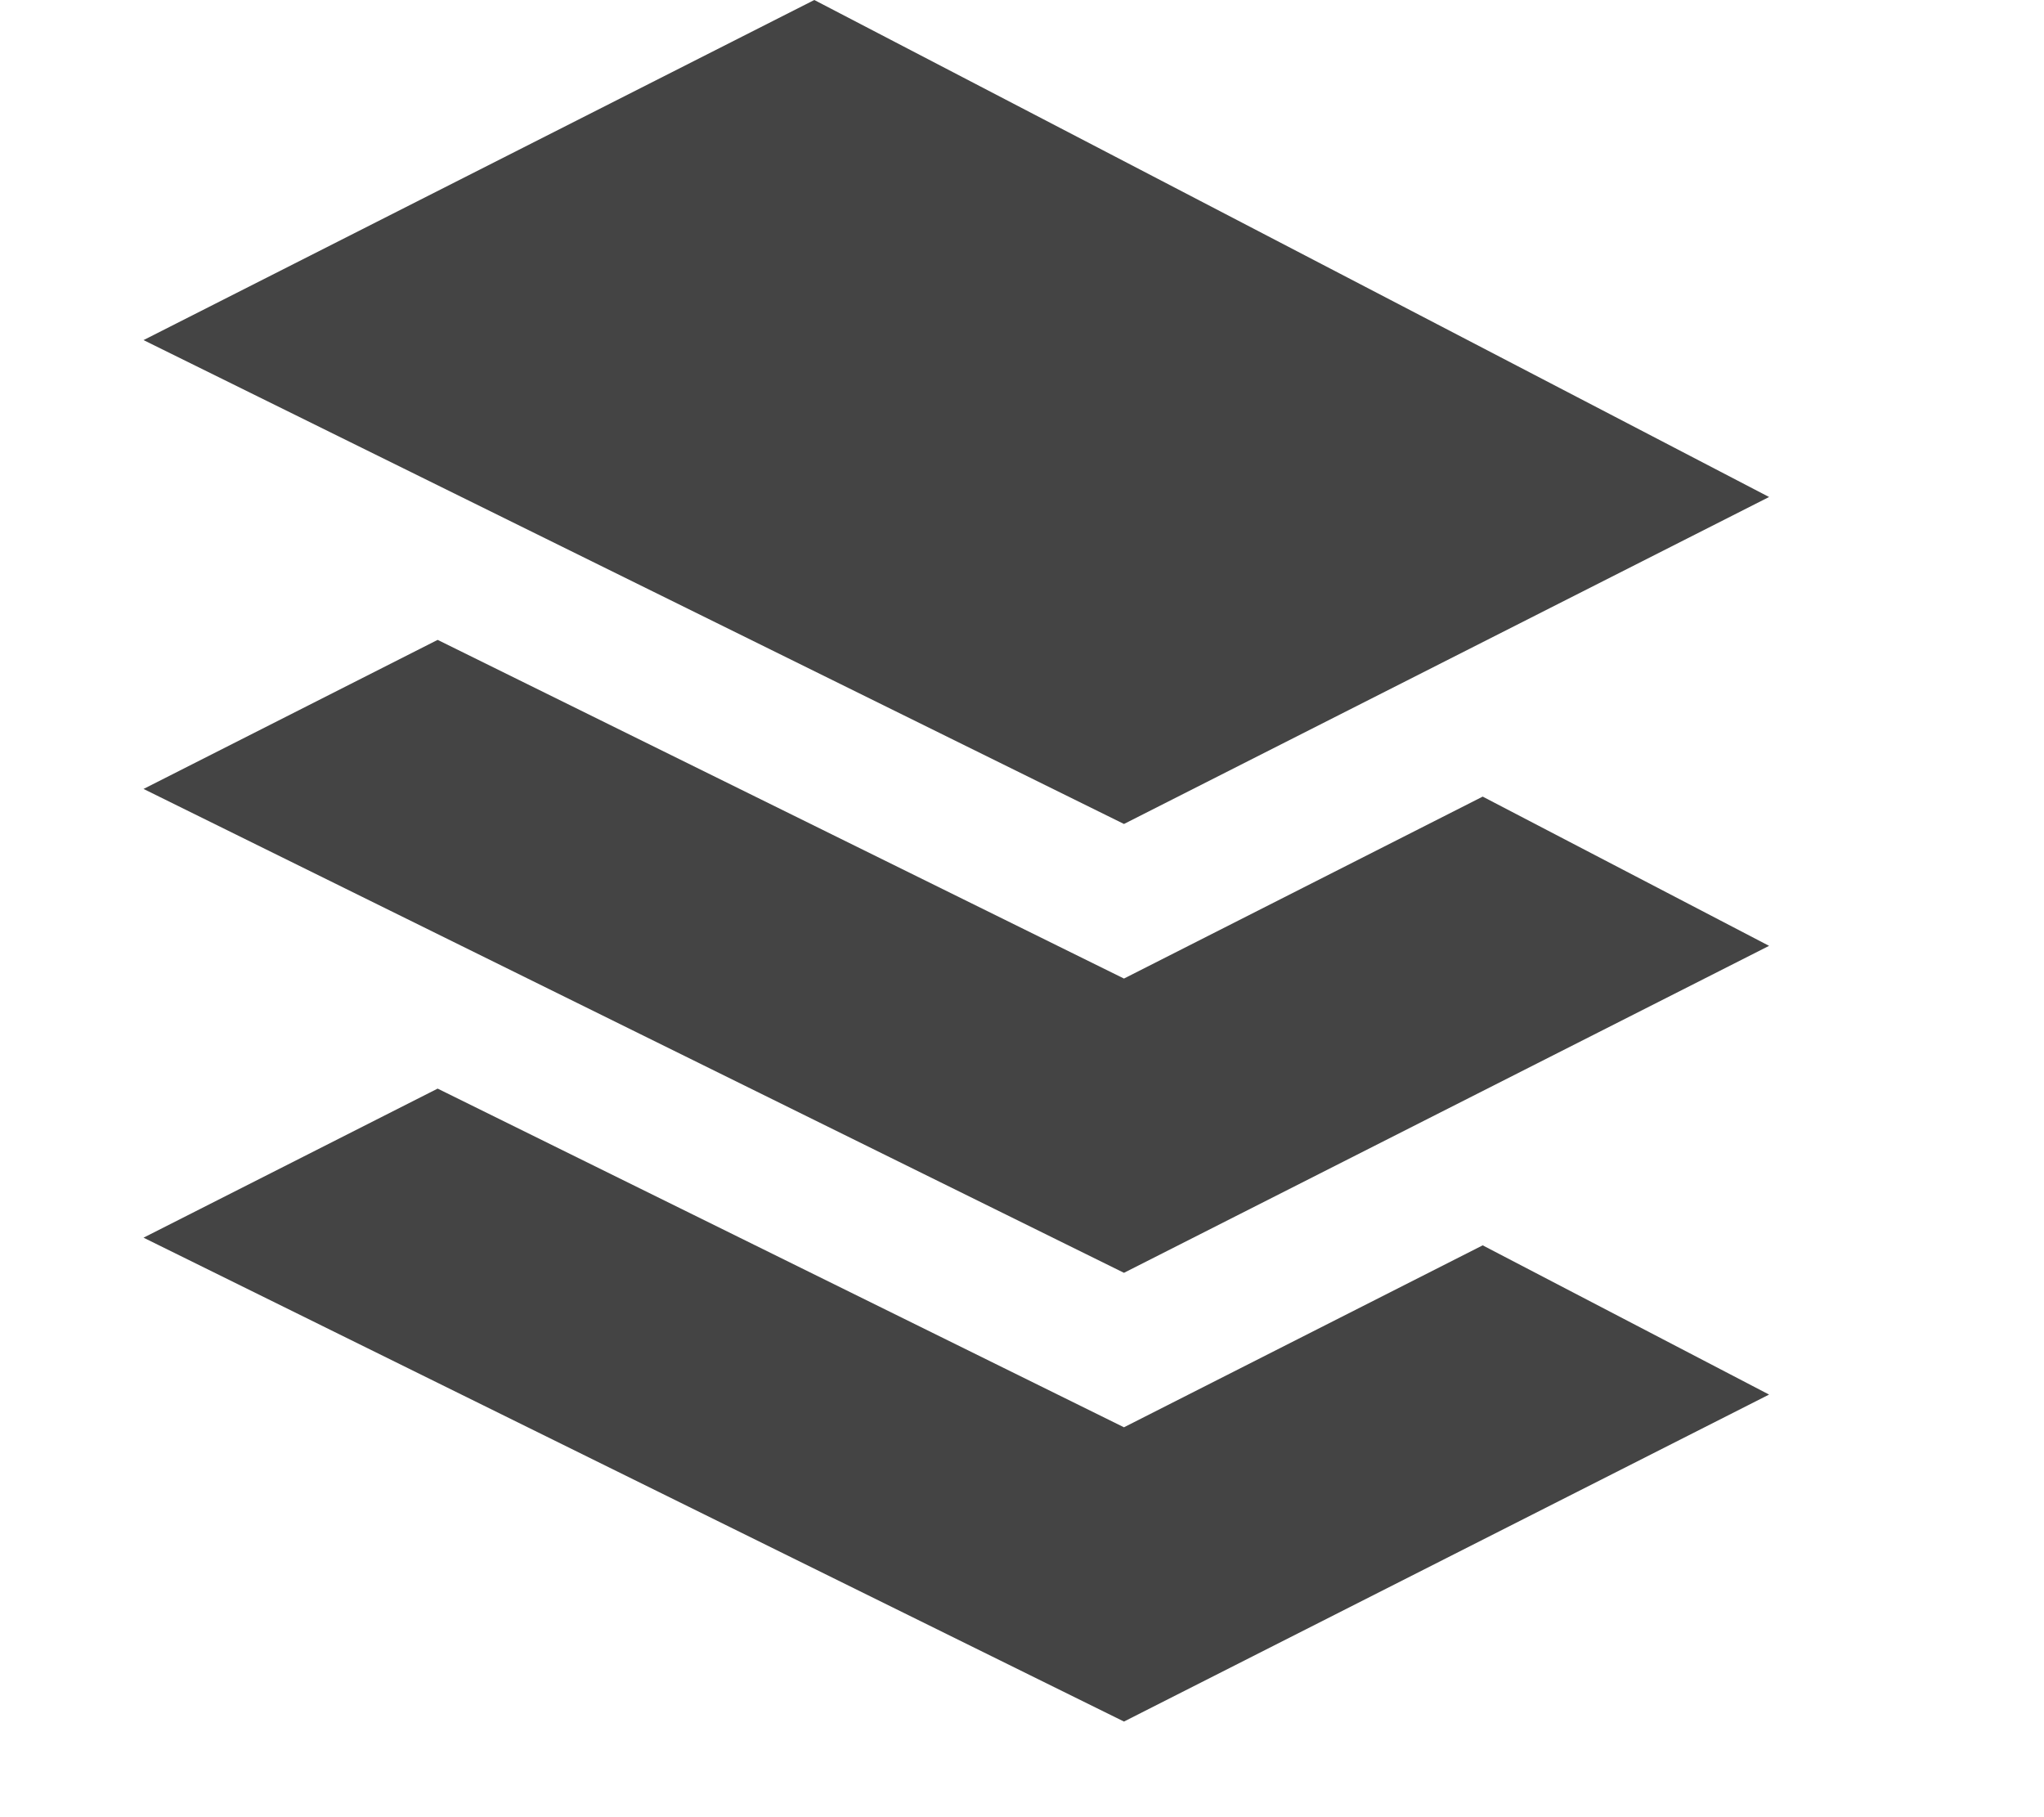 <?xml version="1.0" encoding="utf-8"?>
<!-- Generated by IcoMoon.io -->
<!DOCTYPE svg PUBLIC "-//W3C//DTD SVG 1.1//EN" "http://www.w3.org/Graphics/SVG/1.1/DTD/svg11.dtd">
<svg version="1.1" xmlns="http://www.w3.org/2000/svg" xmlns:xlink="http://www.w3.org/1999/xlink" width="18" height="16" viewBox="0 0 18 16">
<path d="M1.263 2.995l5.908-2.995 8.408 4.376-5.681 2.879-8.635-4.261z" fill="rgb(68, 68, 68)"></path>
<path d="M1.263 6.946l8.635 4.261 5.681-2.879-2.522-1.314-3.159 1.602-6.044-2.982-2.591 1.313z" fill="rgb(68, 68, 68)"></path>
<path d="M1.263 10.897l8.635 4.261 5.681-2.879-2.522-1.314-3.159 1.602-6.044-2.982-2.591 1.313z" fill="rgb(68, 68, 68)"></path>
</svg>
